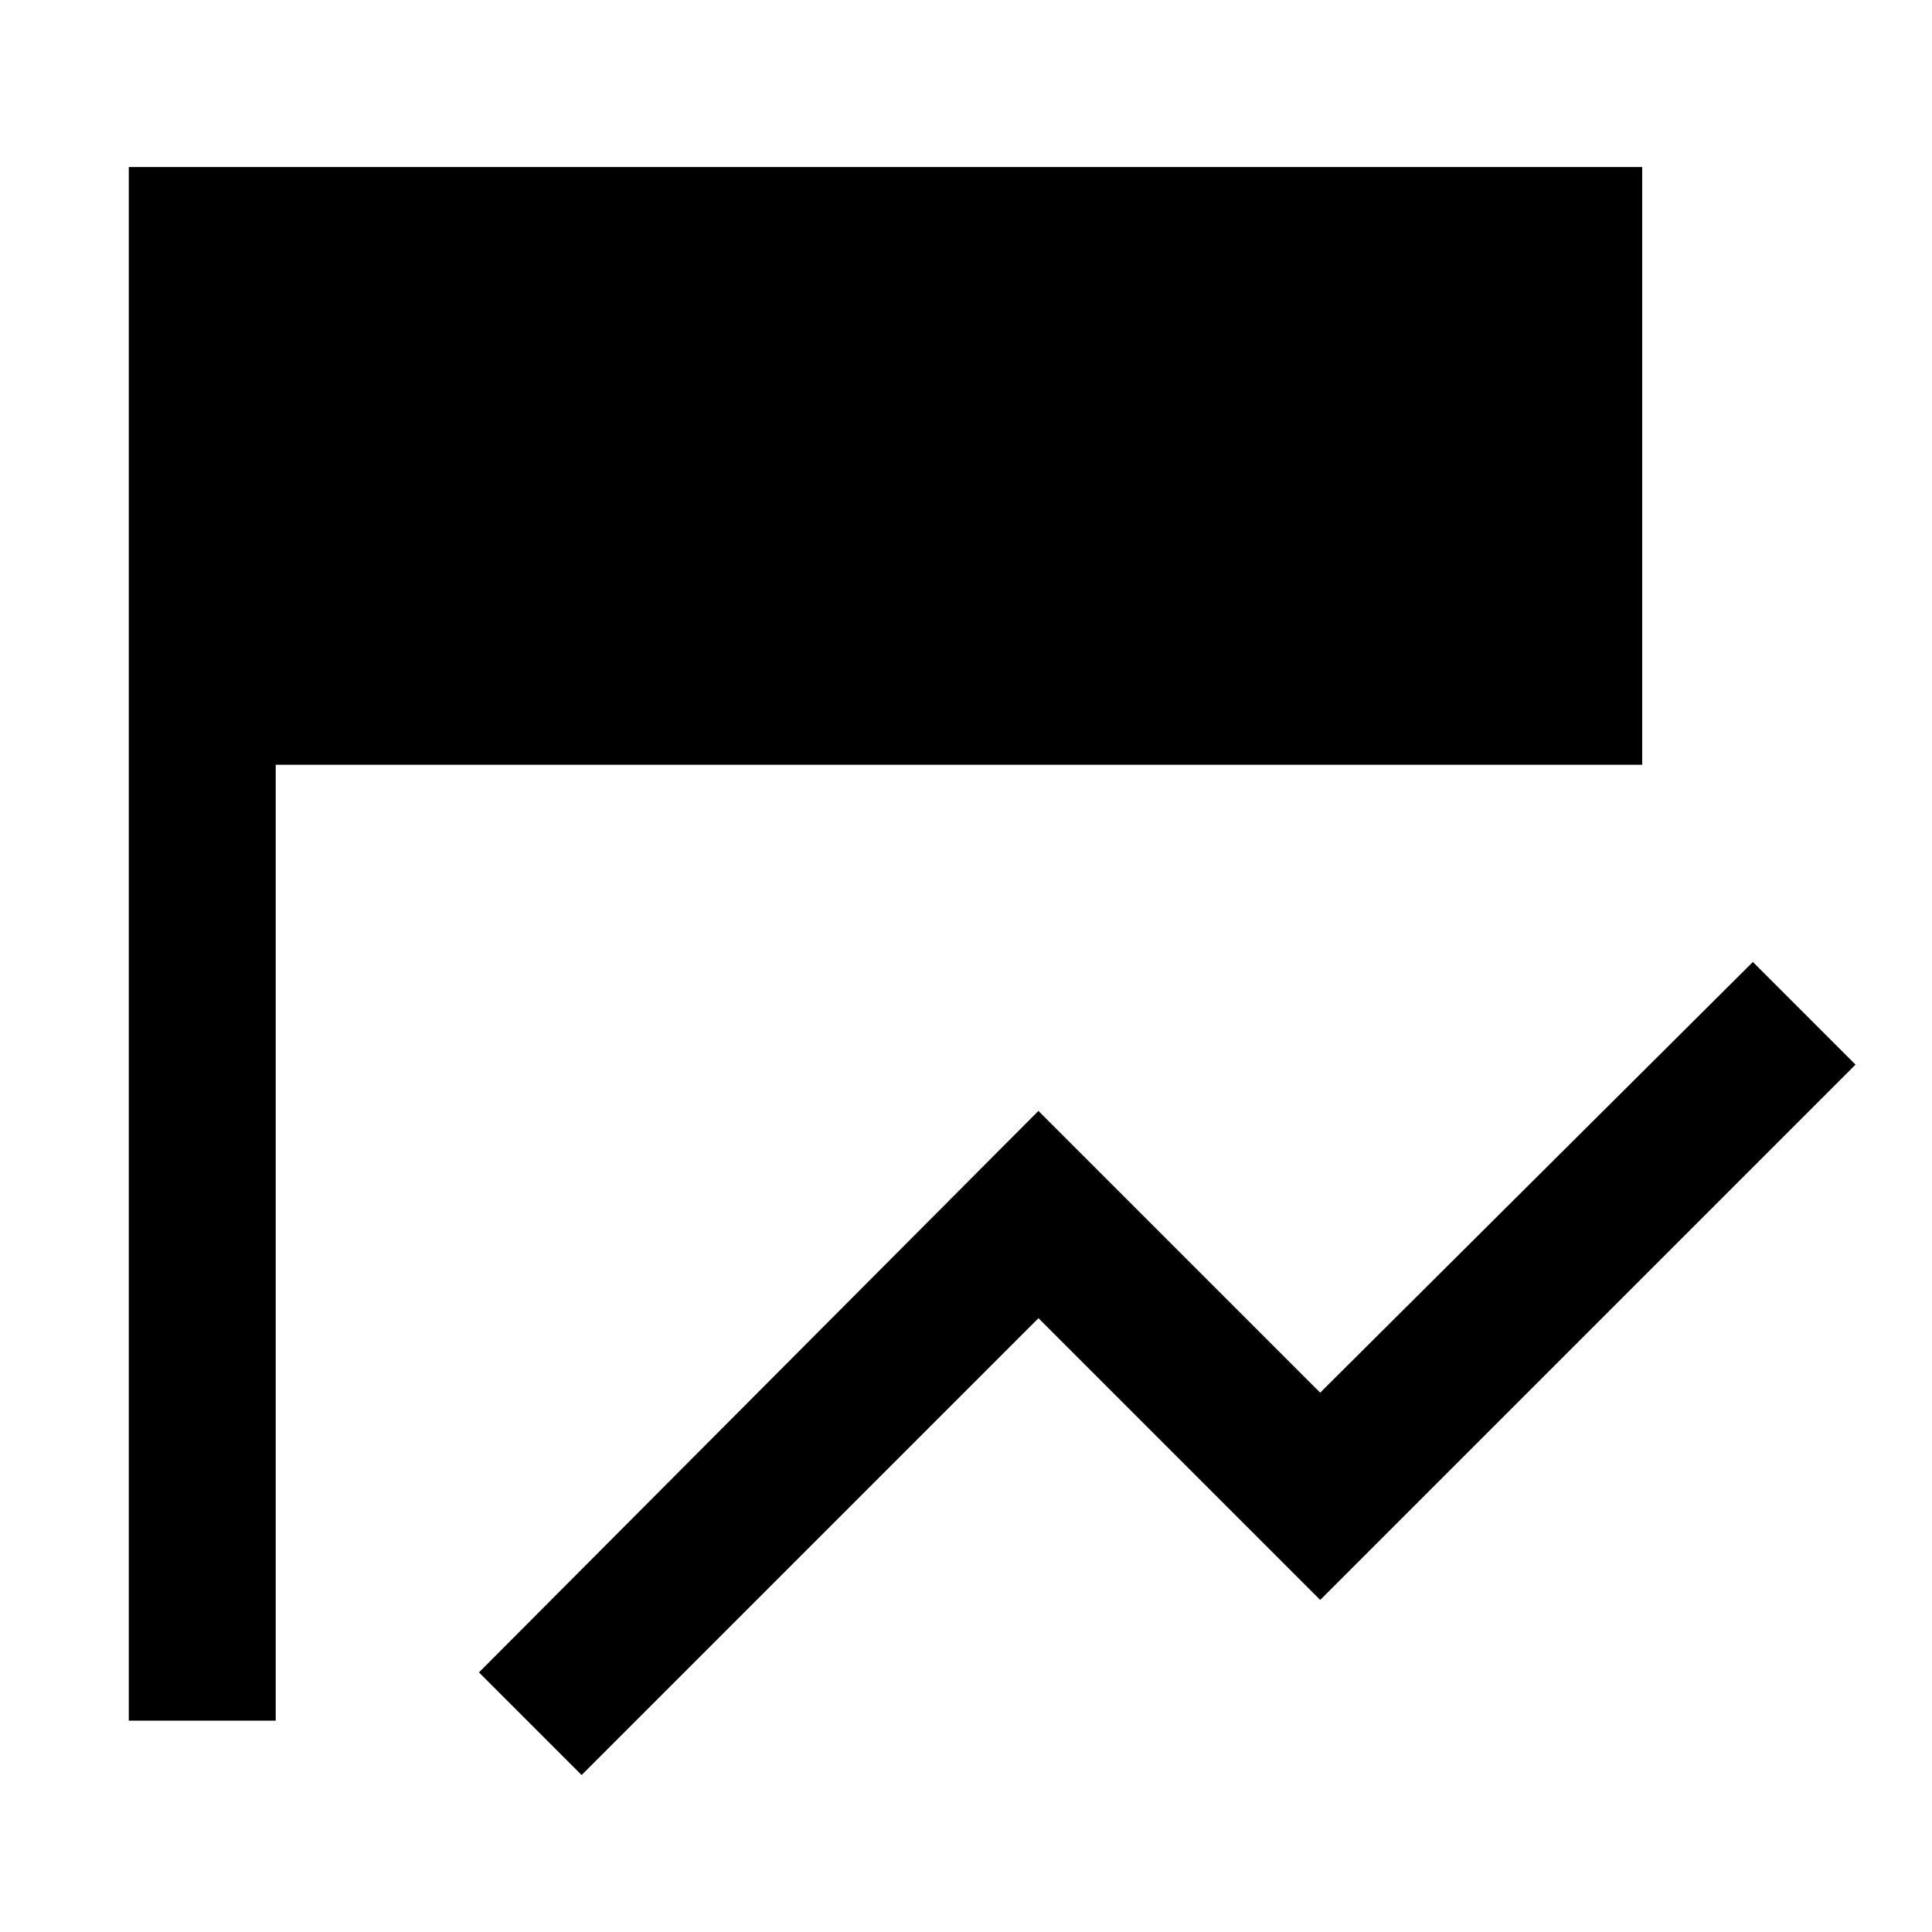 <svg xmlns="http://www.w3.org/2000/svg" height="48" viewBox="0 -960 960 960" width="48"><path d="m289-78-51-51 278-279 140 140 215-214 51 51-266 266-140-140L289-78Zm-152-27H64v-772h752v297H137v475Z"/></svg>